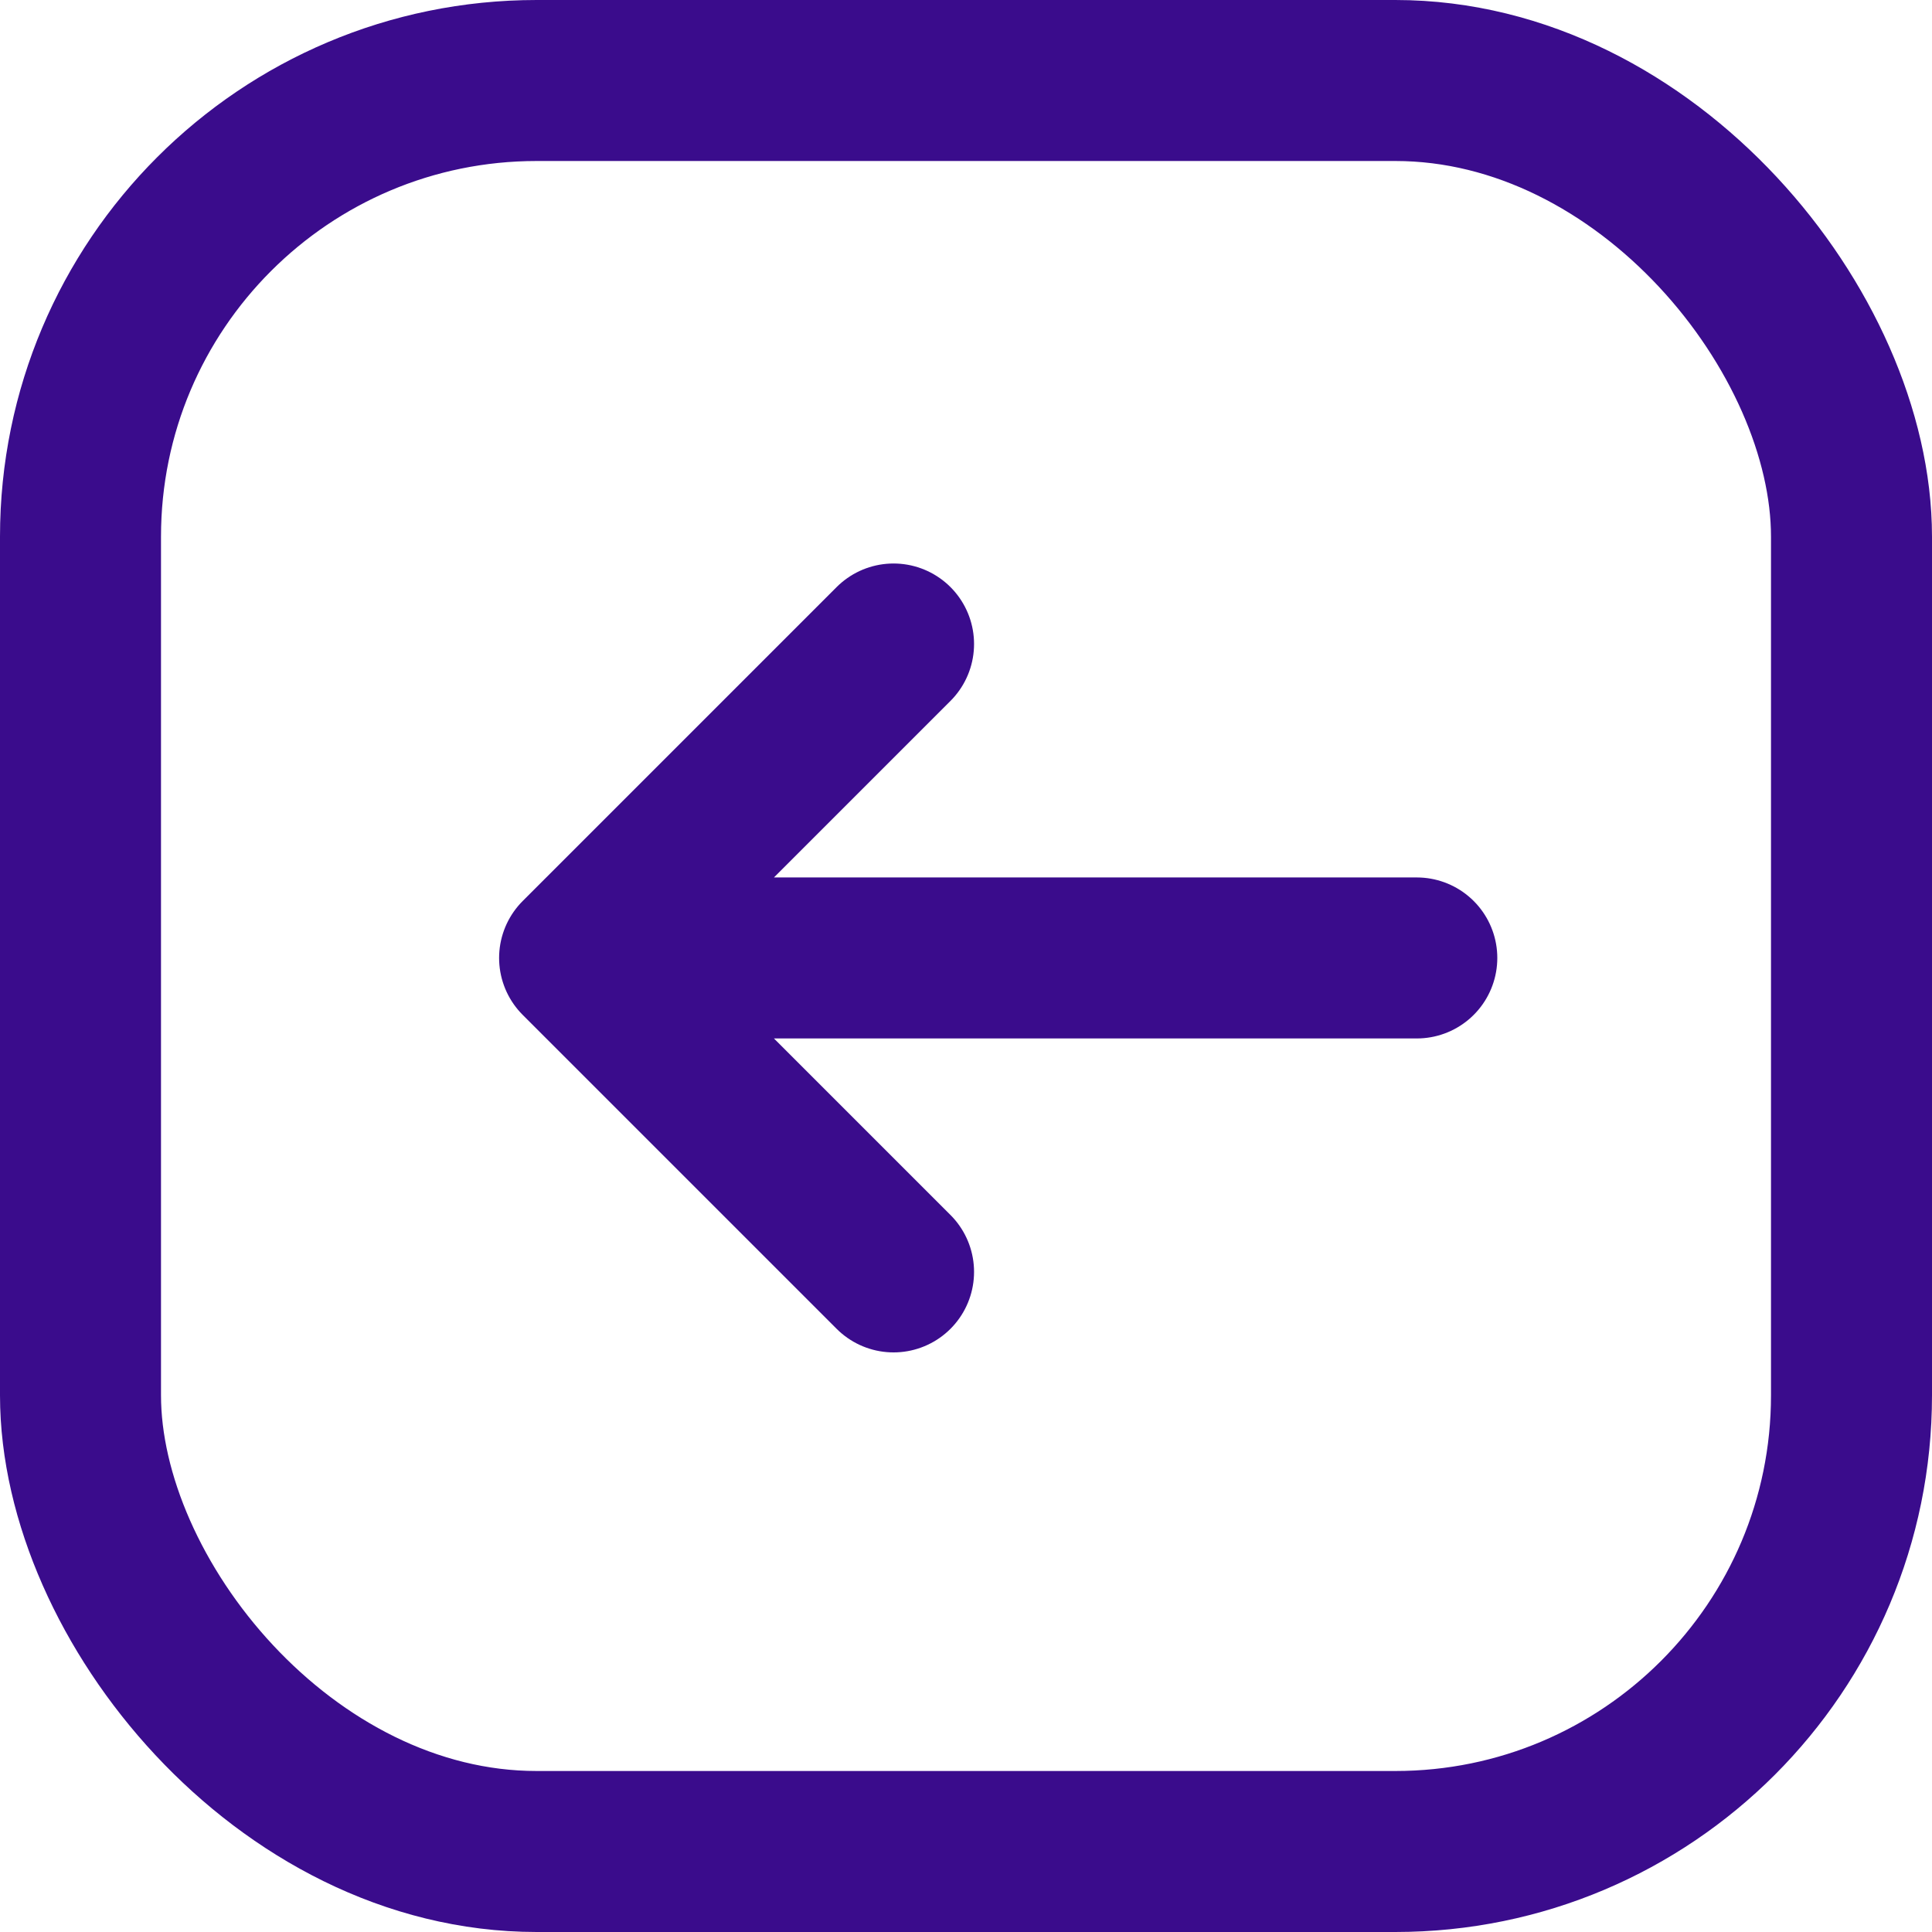 <svg width="36" height="36" viewBox="0 0 36 36" fill="none" xmlns="http://www.w3.org/2000/svg">
<rect x="1.5" y="1.5" width="33" height="33" rx="8.5" stroke="#3A0C8C" stroke-width="3"/>
<path d="M16.65 12L10.8 17.85M10.8 17.85L16.65 23.7M10.8 17.85H26.4" stroke="#3A0C8C" stroke-width="3" stroke-linecap="round" stroke-linejoin="round"/>
</svg>

